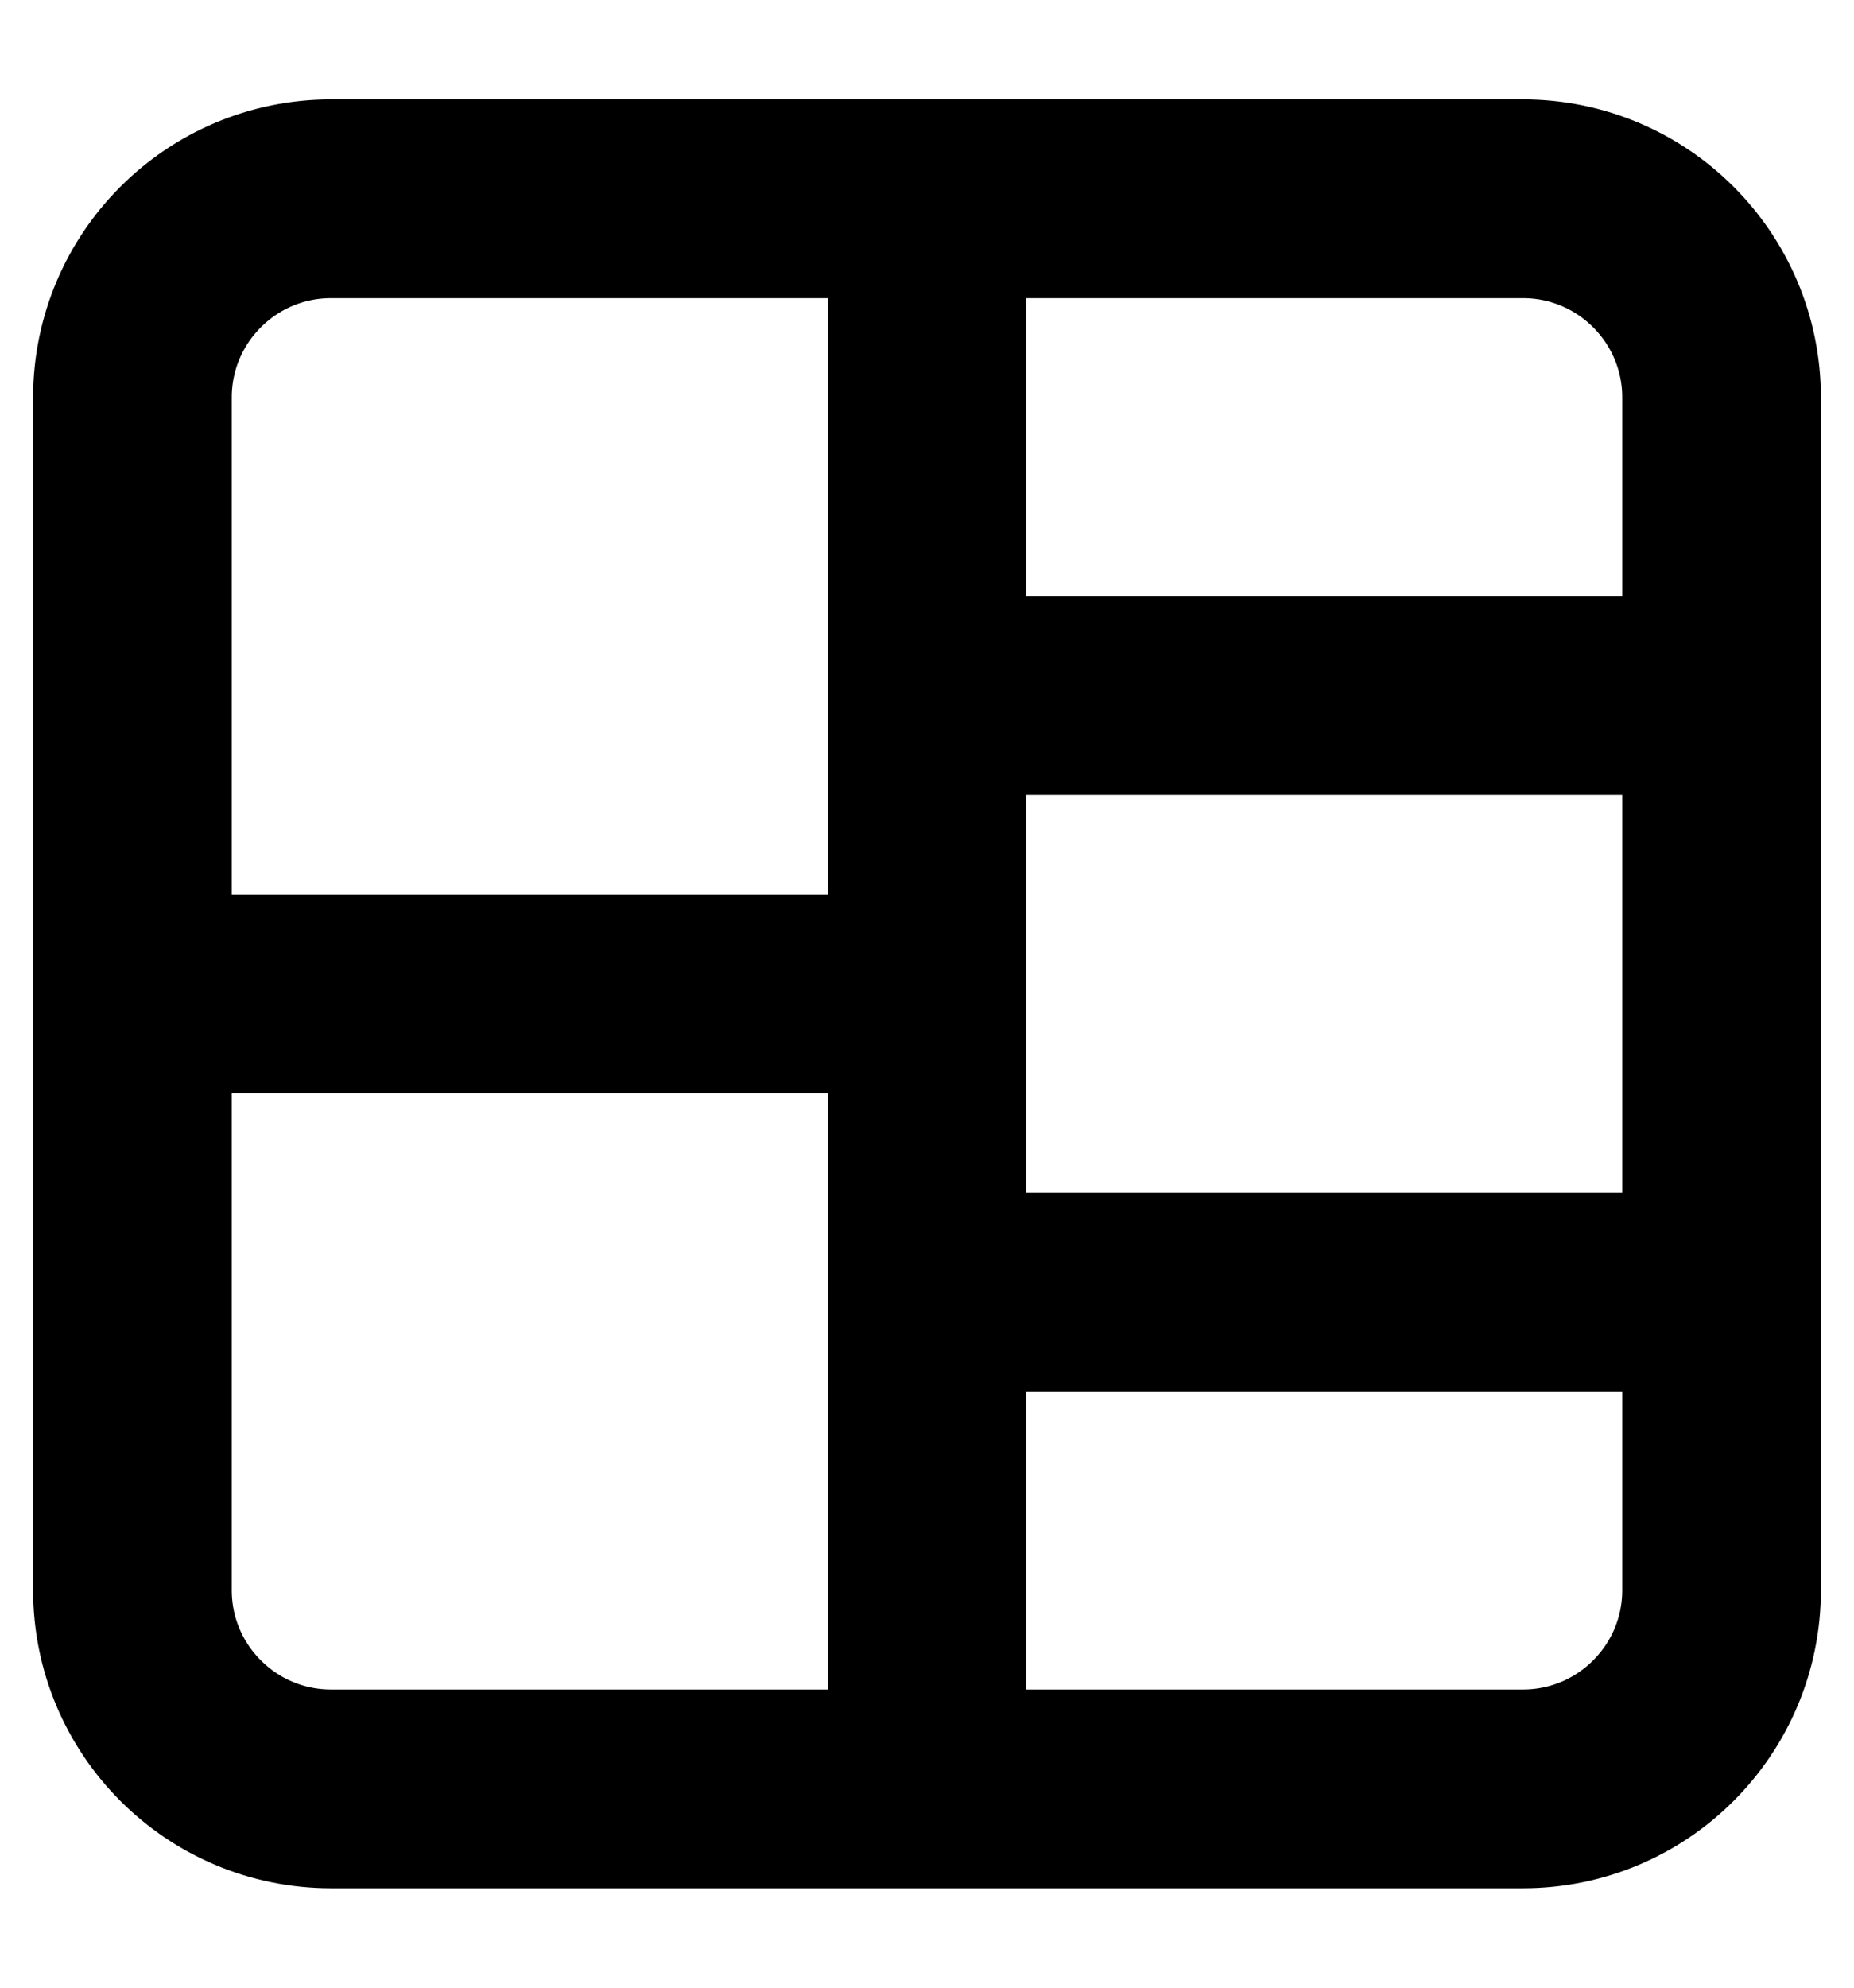 <svg width="14" height="15" viewBox="0 0 14 15" fill="none" xmlns="http://www.w3.org/2000/svg">
<path d="M1 7.5H7M7 9.75H13M7 5.25H13M7 1.5V13.5M2.5 1.5H11.5C12.328 1.5 13 2.172 13 3V12C13 12.828 12.328 13.5 11.5 13.5H2.5C1.672 13.5 1 12.828 1 12V3C1 2.172 1.672 1.5 2.5 1.5Z" stroke="black" stroke-width="1.5" stroke-linecap="round" stroke-linejoin="round"/>
</svg>
